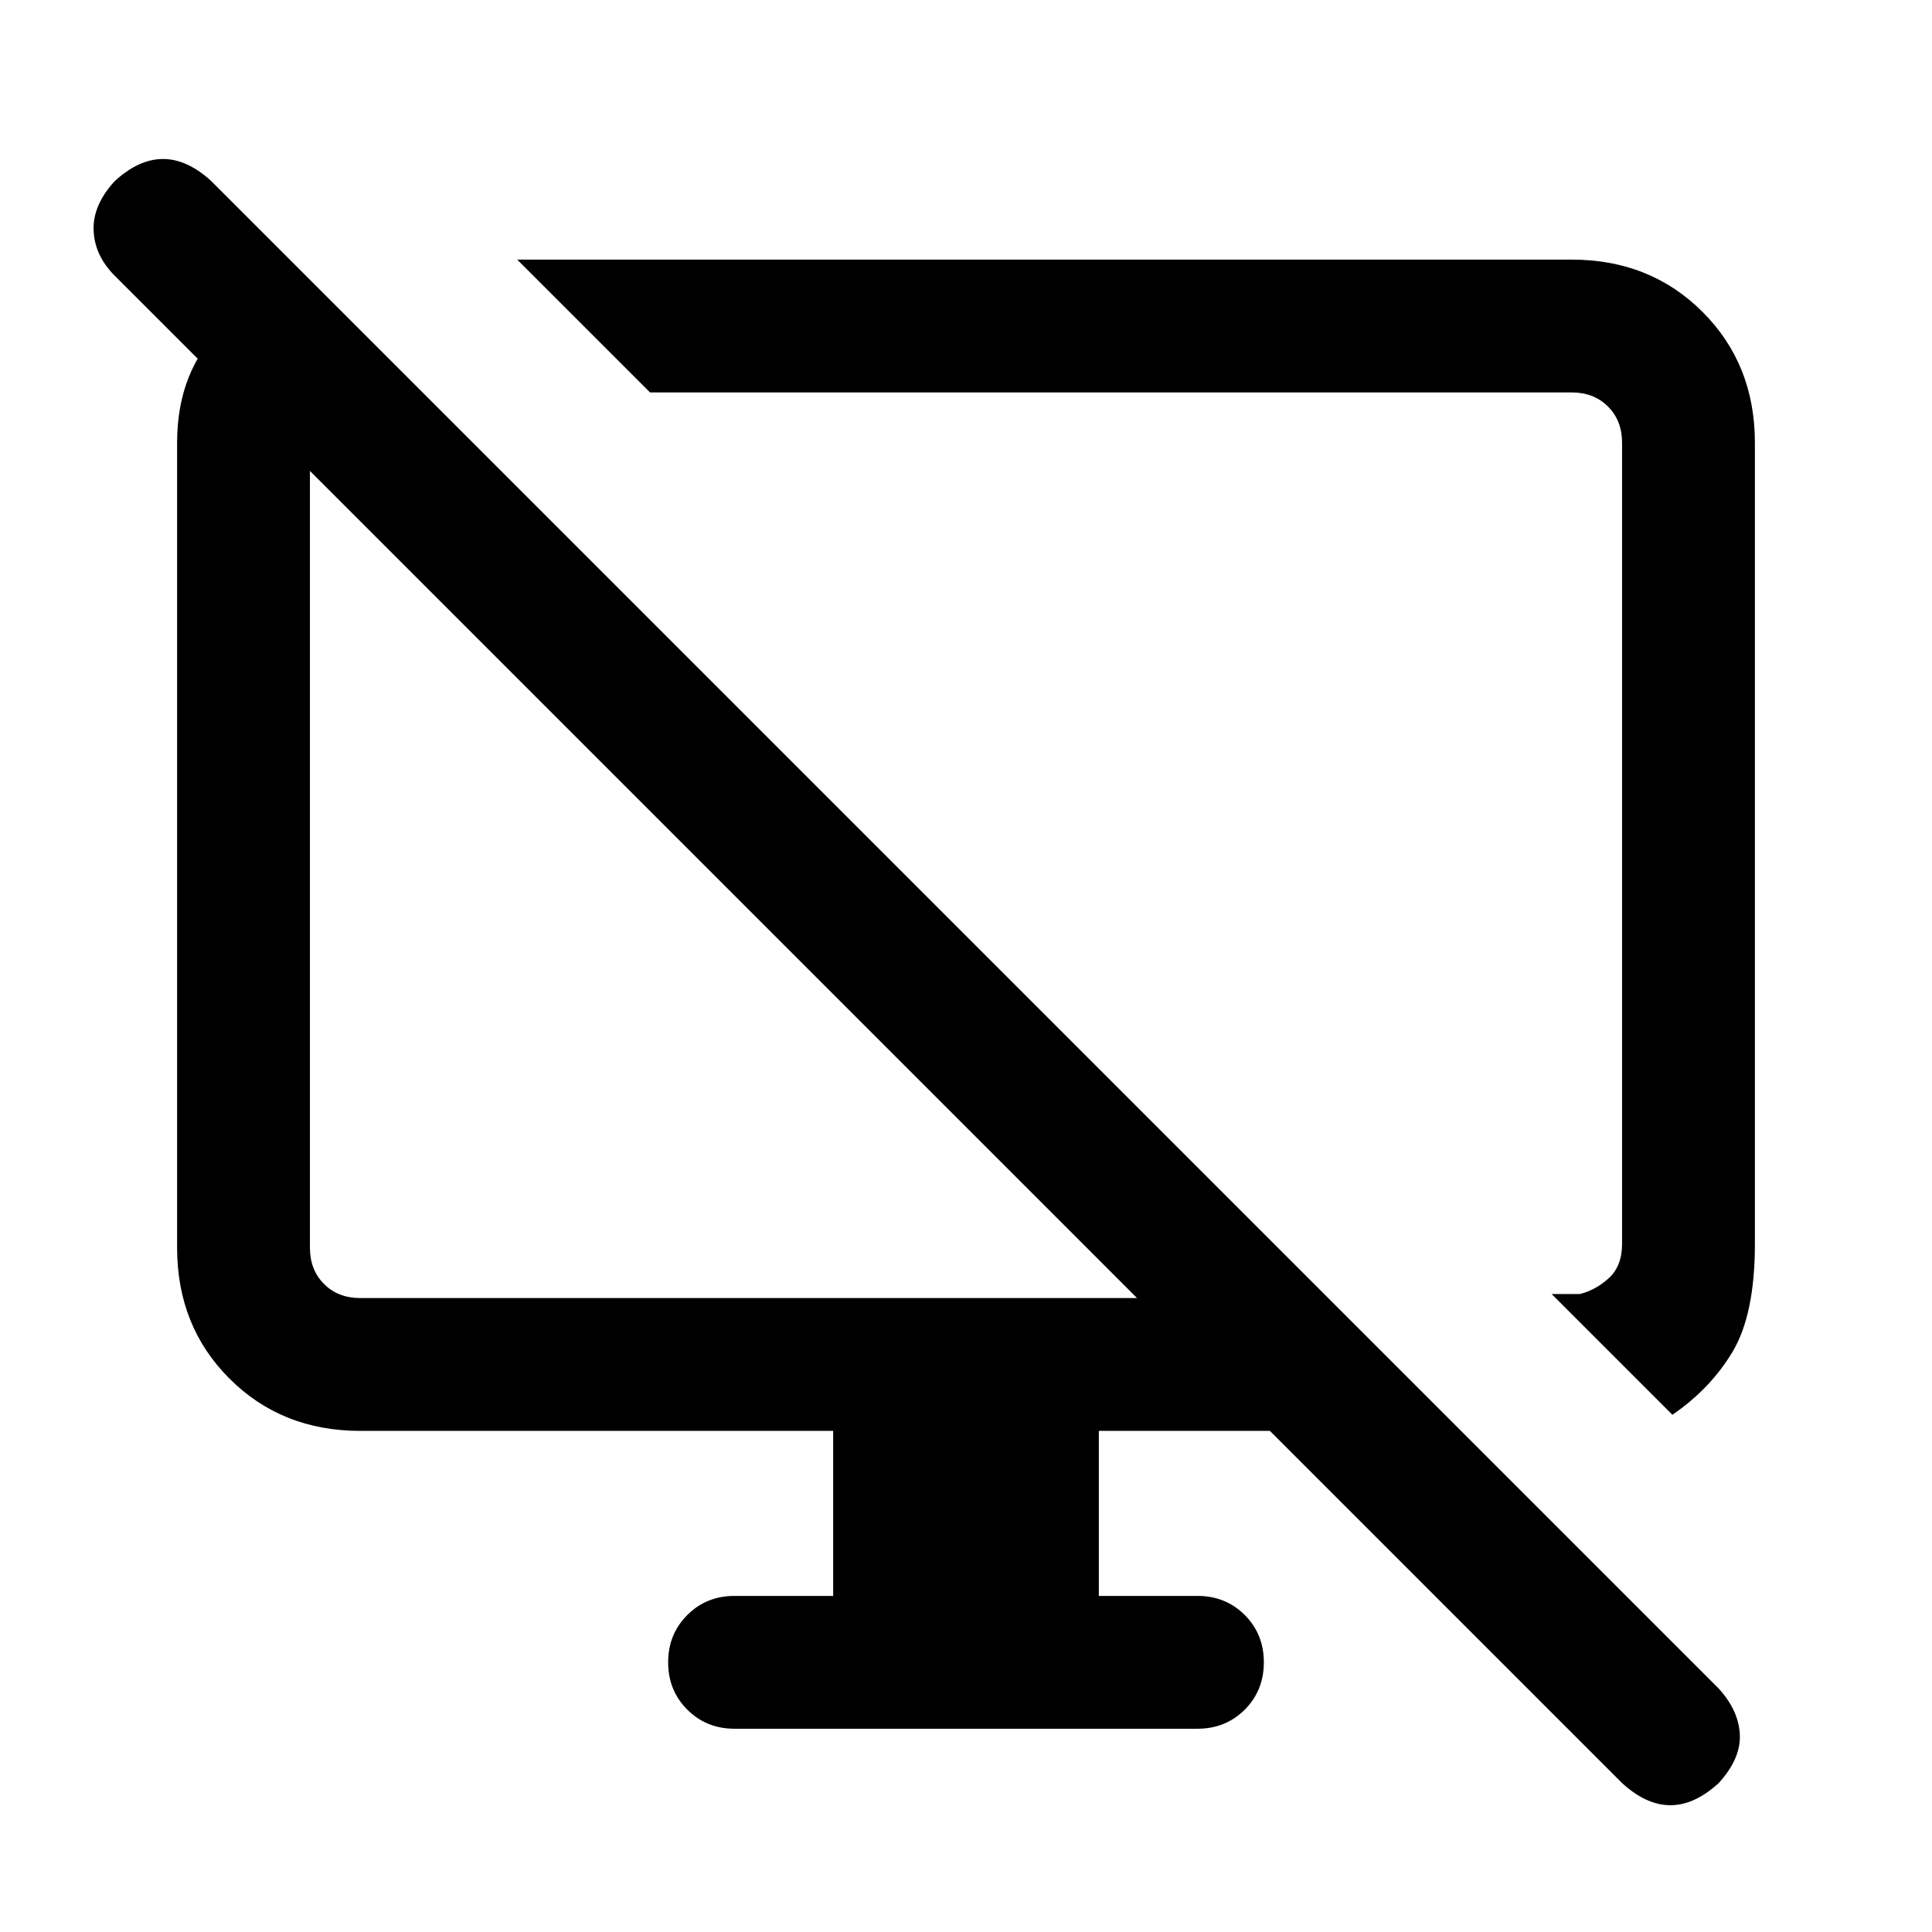 <svg xmlns="http://www.w3.org/2000/svg" height="24" width="24"><path d="m3.85 3.5 1.375 1.375h-.75q-.25 0-.437.187-.188.188-.188.438v10q0 .275.175.45t.45.175h9.65l-12.7-12.7q-.25-.25-.262-.563-.013-.312.262-.612.3-.275.6-.275t.6.275L21.35 20.975q.25.275.263.575.012.3-.263.6-.3.275-.6.275t-.6-.275l-4.375-4.375H13.65v2.05h1.225q.35 0 .588.237.237.238.237.588t-.237.588q-.238.237-.588.237h-5.75q-.35 0-.587-.237Q8.3 21 8.3 20.65t.238-.588q.237-.237.587-.237h1.225v-2.05H4.475q-.975 0-1.625-.65T2.2 15.5v-10q0-.9.575-1.45.575-.55 1.075-.55Zm16.925 14.075-1.5-1.5h.35q.2-.05.363-.2.162-.15.162-.425V5.5q0-.275-.175-.45t-.45-.175H8.075l-1.65-1.65h13.1q.975 0 1.625.65T21.8 5.5v9.95q0 .875-.275 1.338-.275.462-.75.787Zm-7.1-7.1ZM9.2 11.2Z"/></svg>